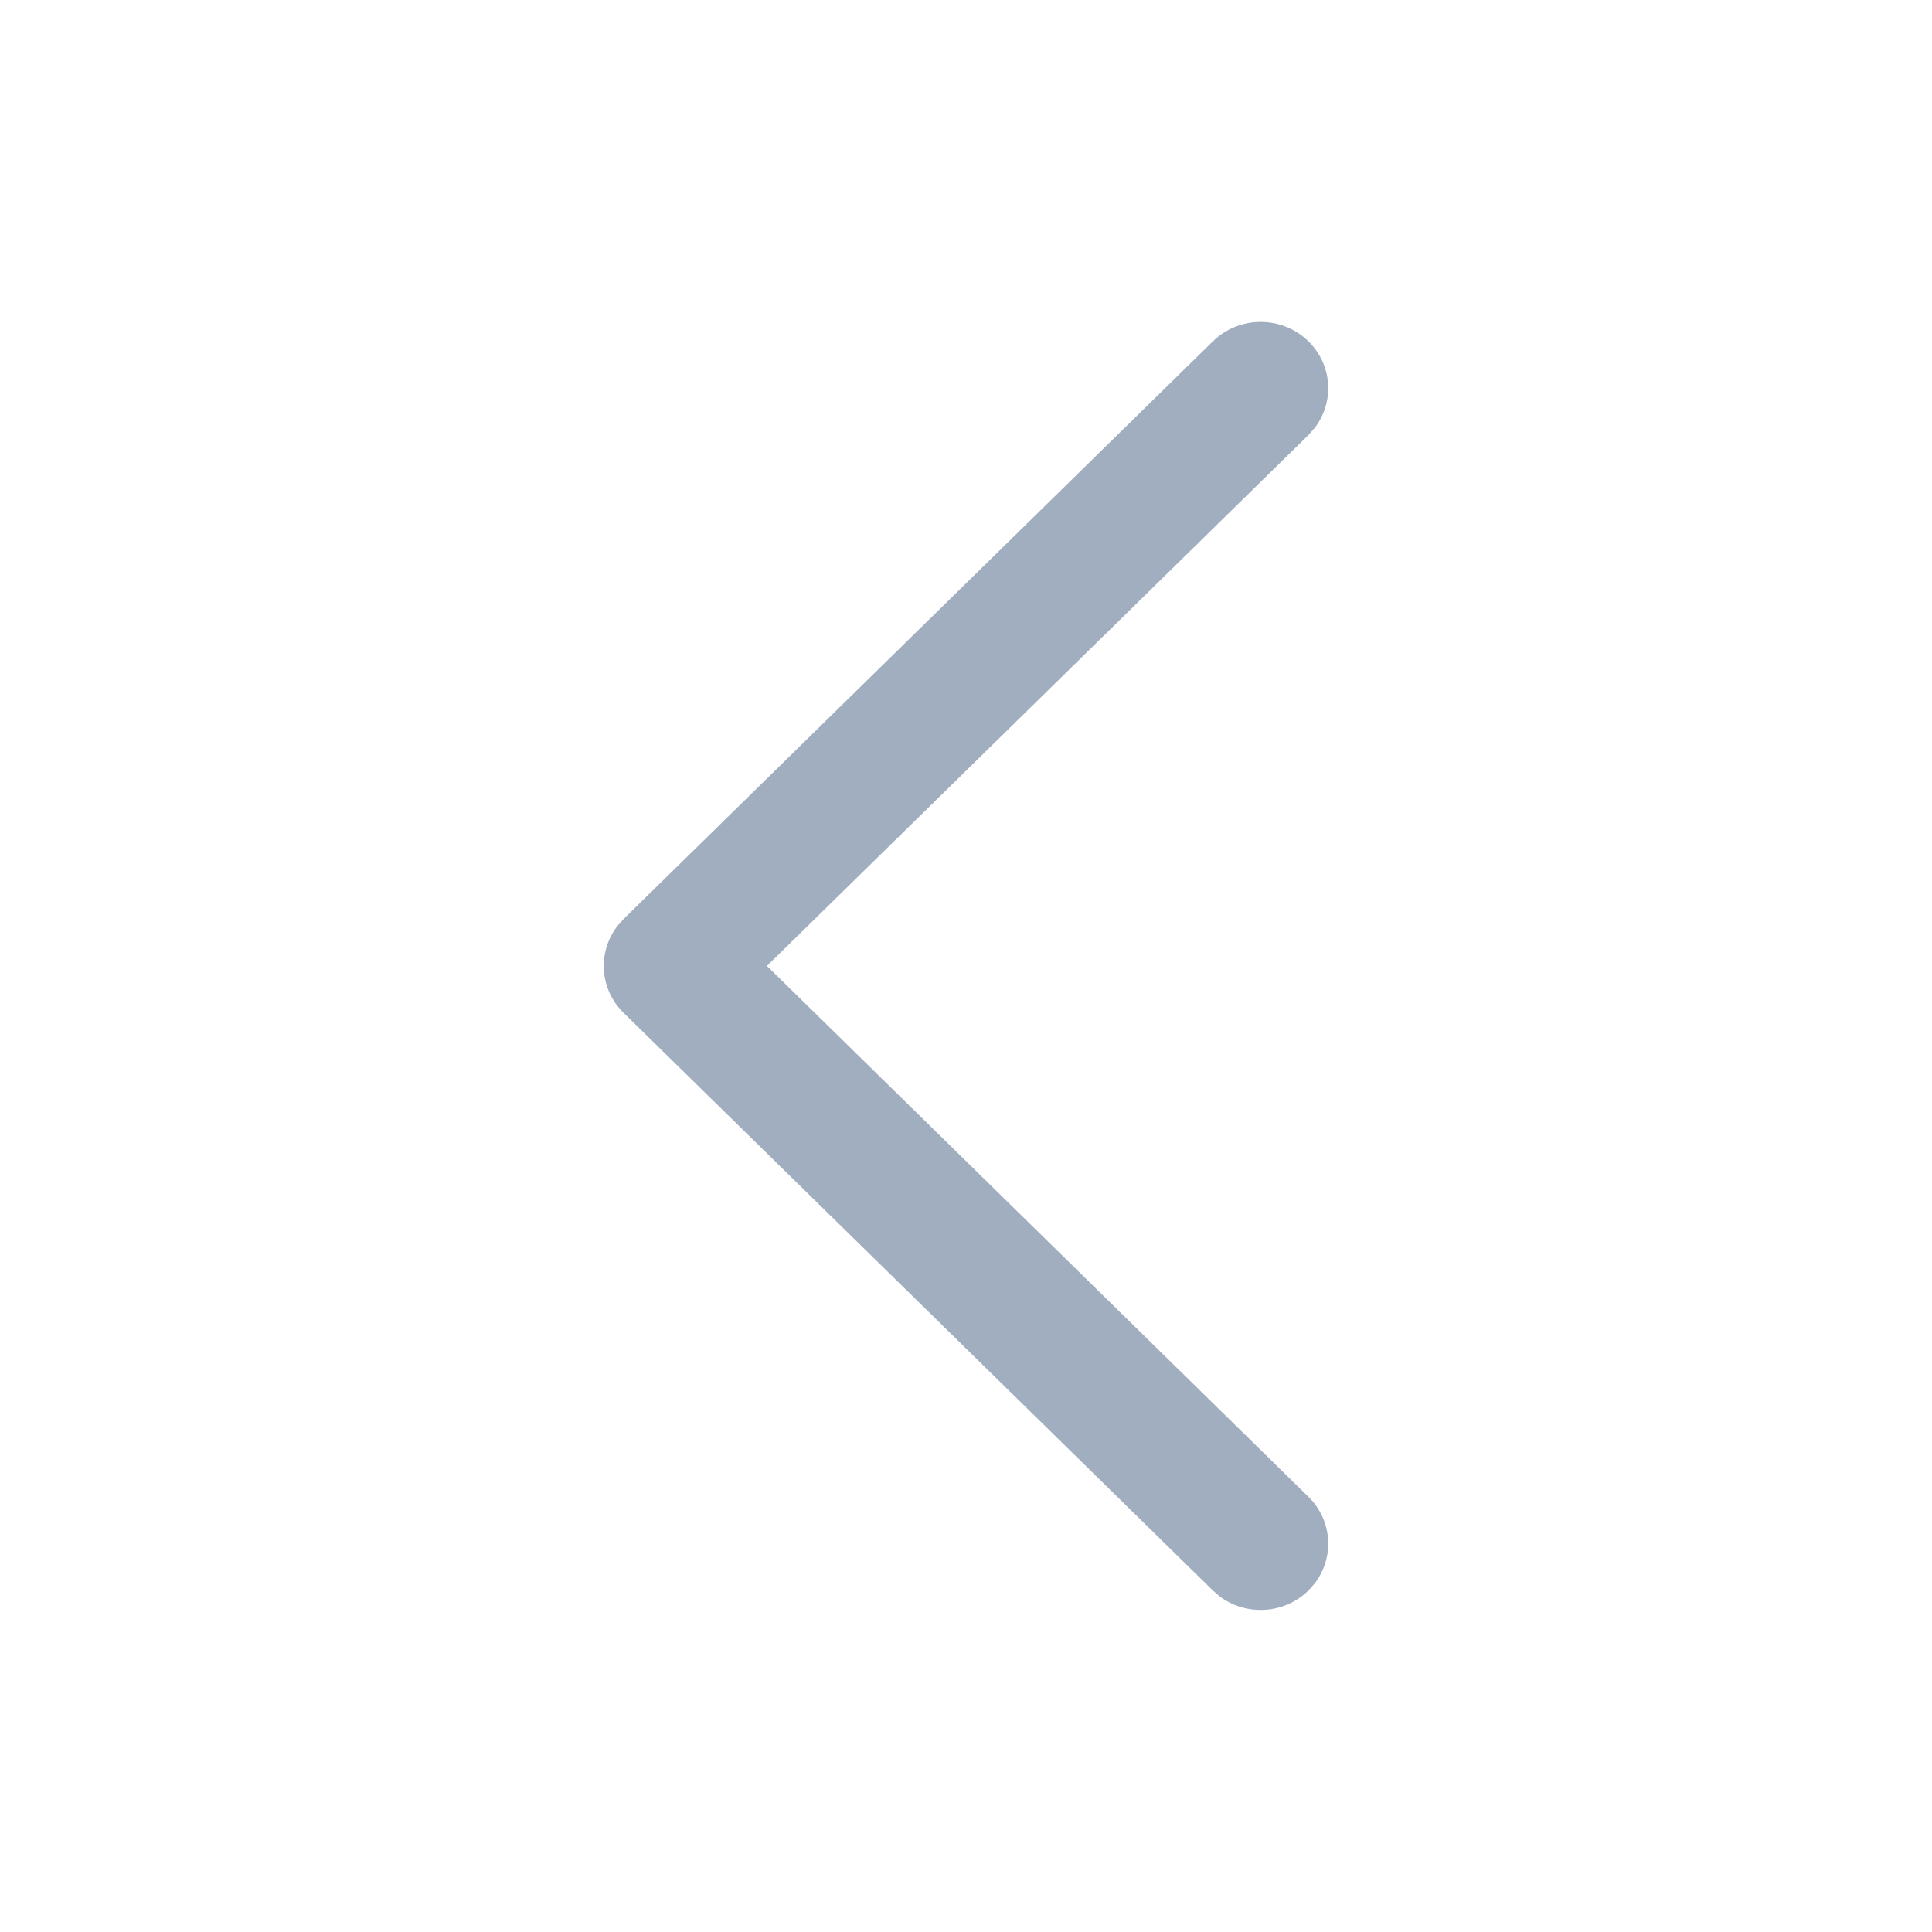 <svg width="24" height="24" viewBox="0 0 24 24" fill="none" xmlns="http://www.w3.org/2000/svg">
<path d="M16.254 4.24C16.552 4.532 16.579 4.99 16.335 5.312L16.254 5.404L9.527 11.999L16.254 18.594C16.552 18.886 16.579 19.343 16.335 19.666L16.254 19.758C15.956 20.05 15.49 20.077 15.161 19.838L15.067 19.758L7.746 12.581C7.448 12.289 7.421 11.832 7.665 11.509L7.746 11.417L15.067 4.24C15.395 3.919 15.926 3.919 16.254 4.24Z" fill="#A0AEC0"/>
</svg>
